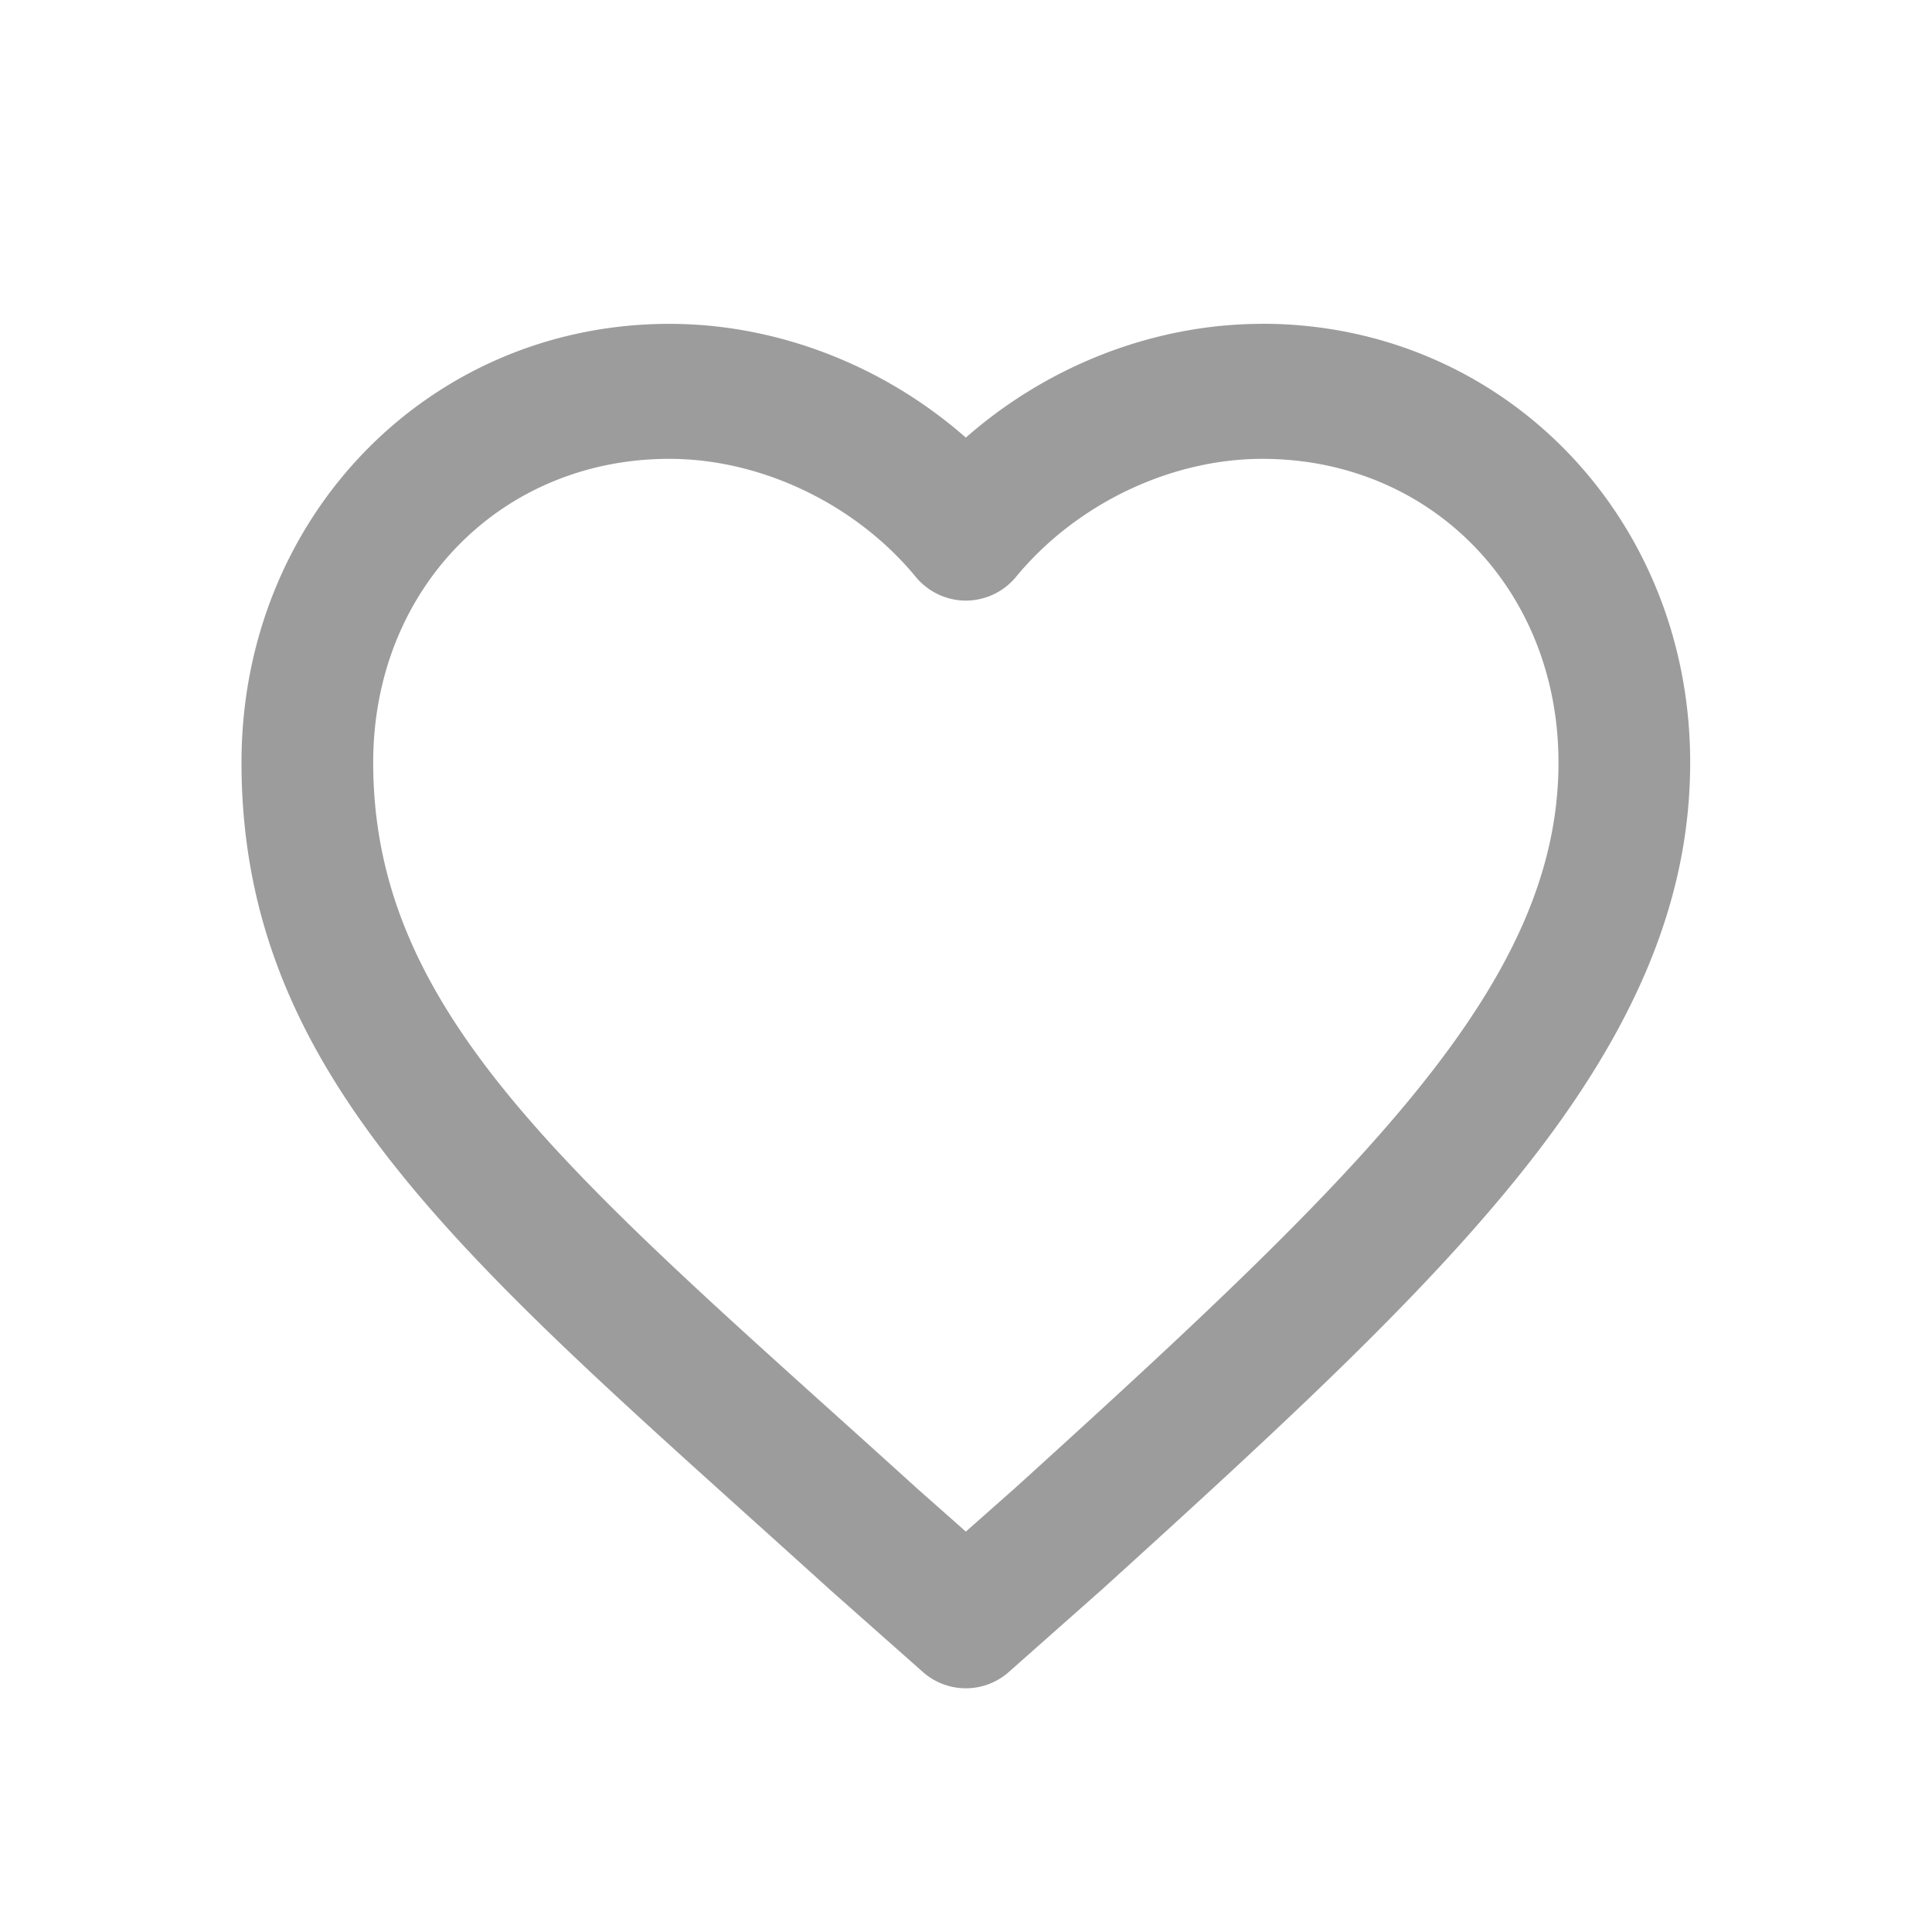 <svg width="24" height="24" xmlns="http://www.w3.org/2000/svg"><path d="M15.68 4.023c-1.34 0-2.663.517-3.682 1.413-1.02-.896-2.343-1.413-3.682-1.413C5.335 4.023 3 6.416 3 9.473c0 3.693 2.509 5.95 6.306 9.369a365.831 365.831 0 011.011.912l1.146 1.015a.805.805 0 001.07 0l1.146-1.015a.832.832 0 00.008-.007c2.269-2.057 3.97-3.632 5.202-5.169 1.437-1.794 2.107-3.417 2.107-5.106 0-3.056-2.335-5.45-5.315-5.45zm-3.074 14.465l-.608.538-.608-.538c-.345-.313-.68-.615-1.005-.907-3.585-3.227-5.749-5.175-5.749-8.109 0-2.15 1.582-3.772 3.68-3.772 1.14 0 2.313.561 3.058 1.464a.81.81 0 00.624.297.81.81 0 00.625-.297c.745-.903 1.916-1.464 3.058-1.464 2.097 0 3.679 1.622 3.679 3.772 0 2.757-2.44 5.104-6.754 9.016z" fill="#9C9C9C"/></svg>